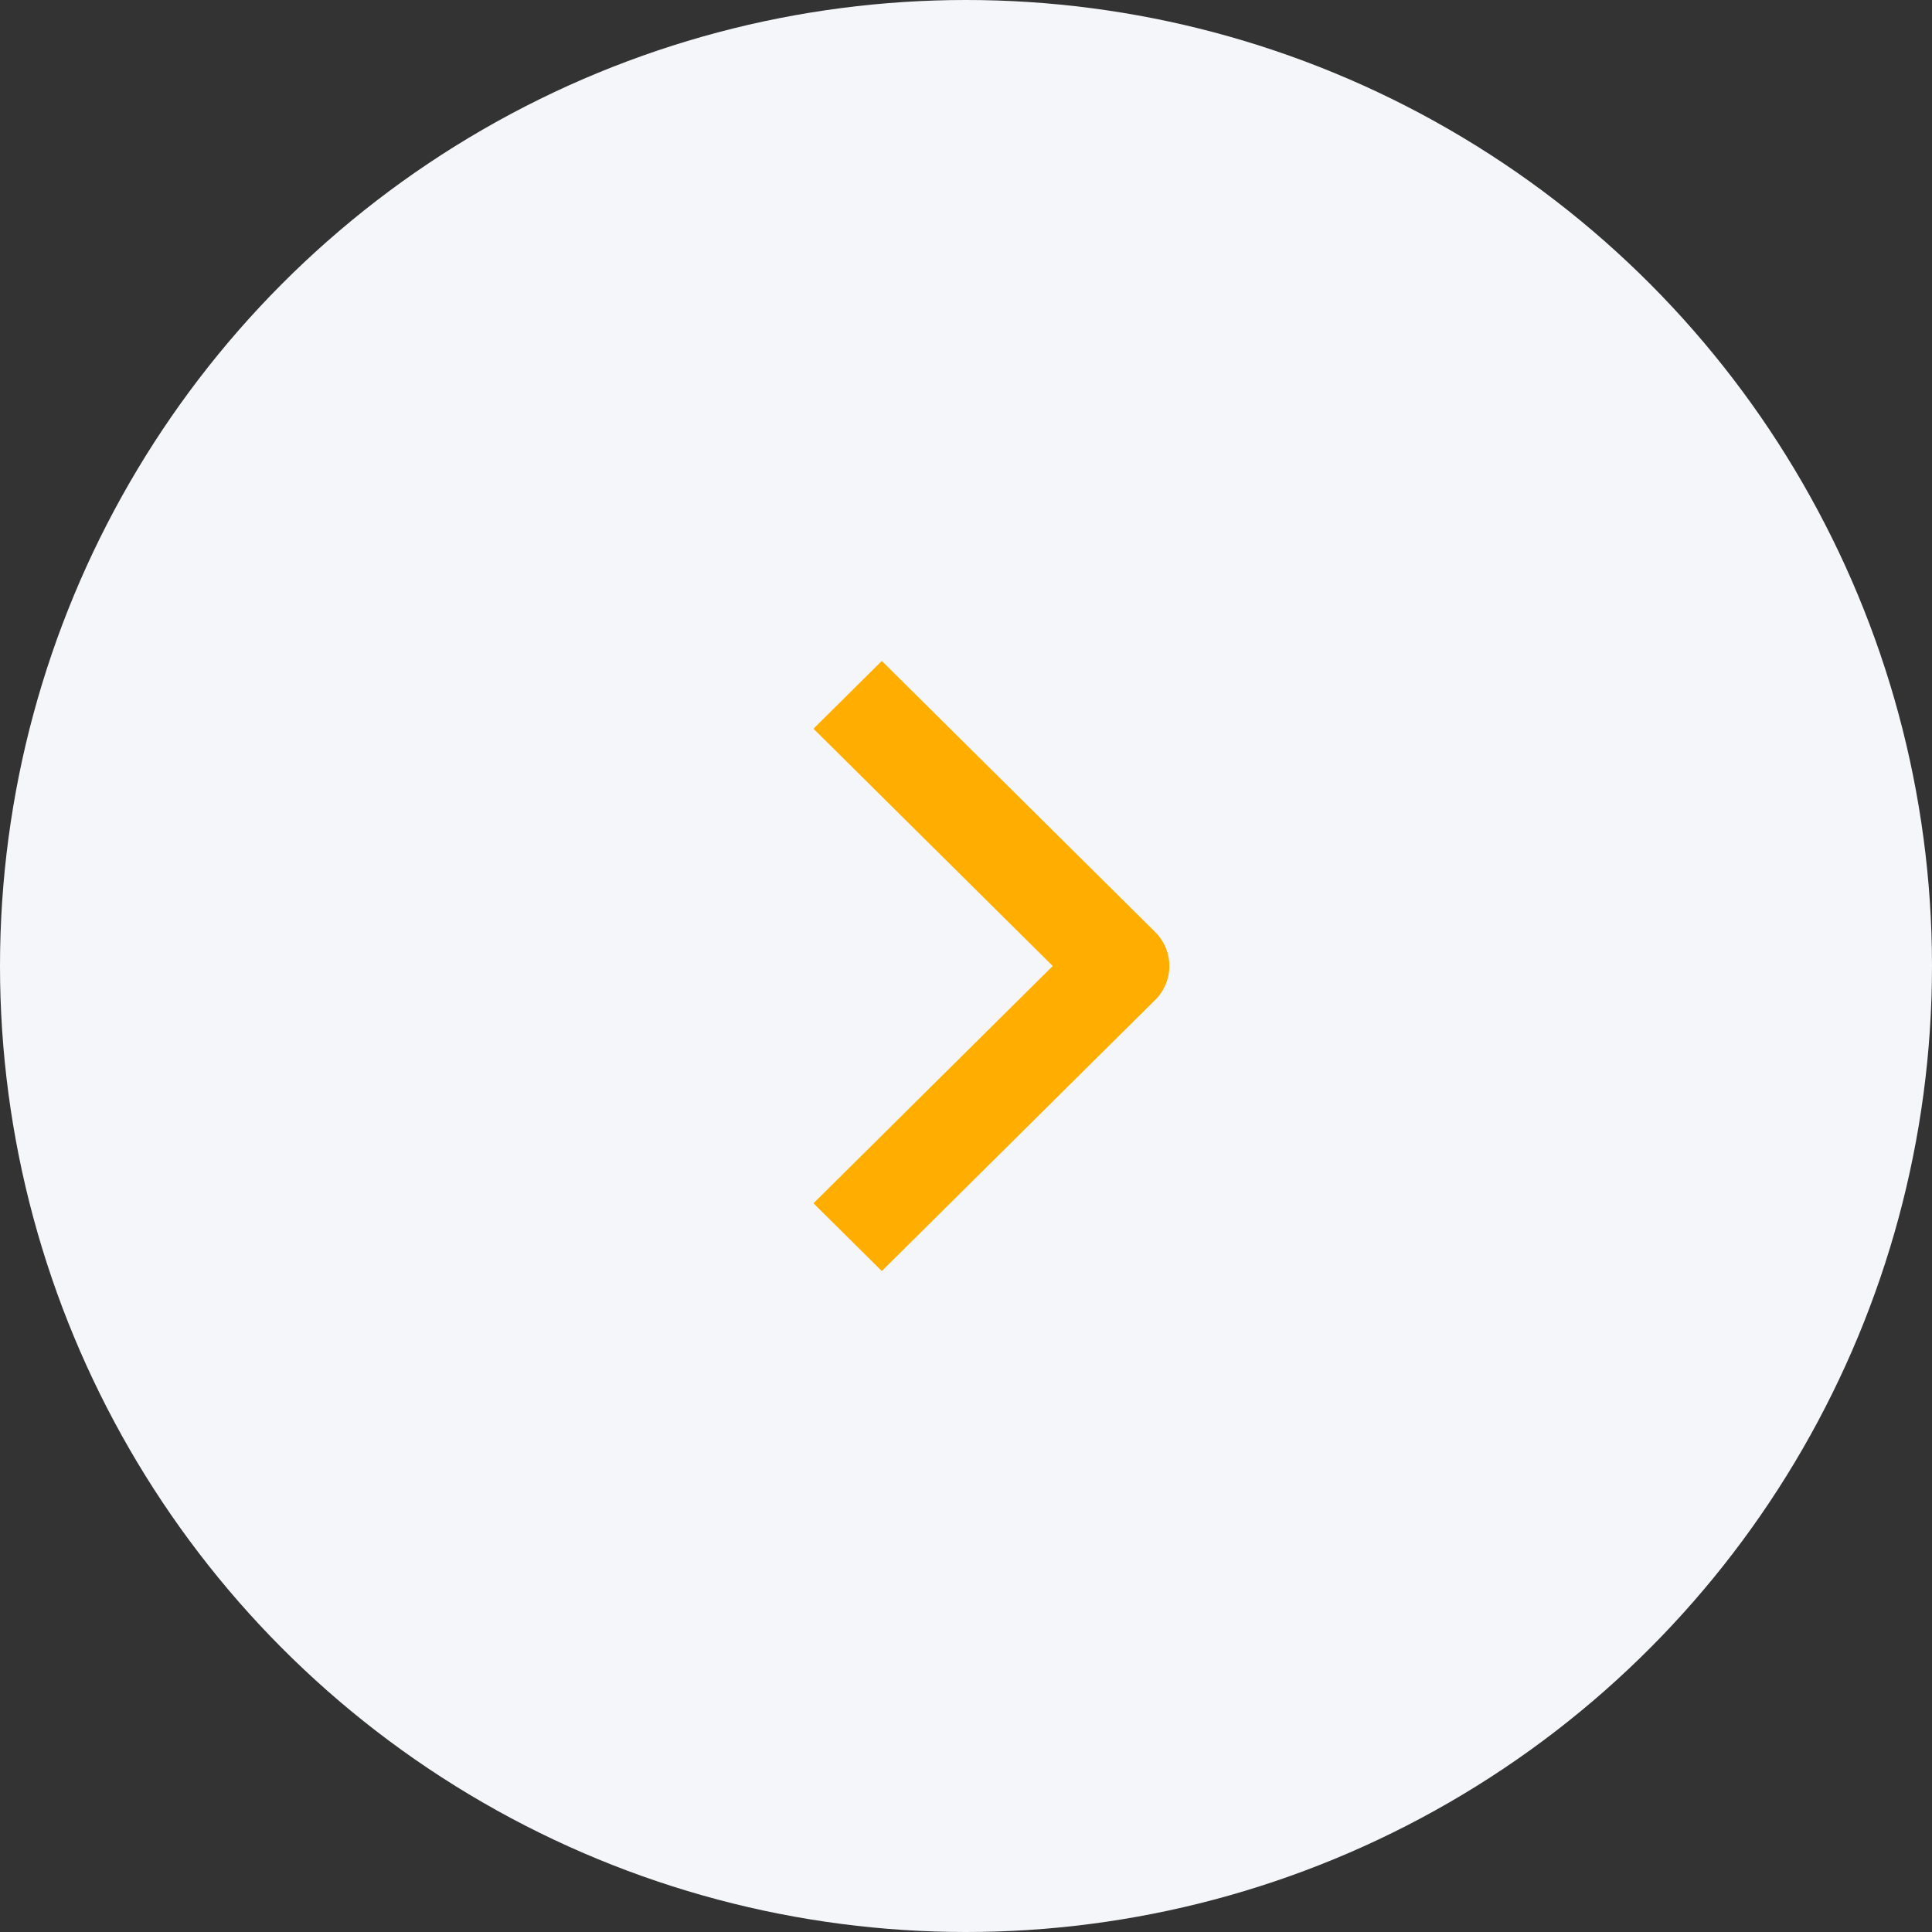 <svg width="38" height="38" viewBox="0 0 38 38" fill="none" xmlns="http://www.w3.org/2000/svg">
<rect x="0" y="0" width="38" height="38" fill="#333333" stroke="none"/>
<circle cx="19" cy="19" r="19" fill="#F5F6F9"/>
<path fill-rule="evenodd" clip-rule="evenodd" d="M22.722 19.667L17.344 25L16 23.667L20.706 19L16 14.333L17.344 13L22.722 18.333C22.9 18.51 23 18.75 23 19C23 19.25 22.9 19.49 22.722 19.667Z" fill="#FFAE00"/>
</svg>
